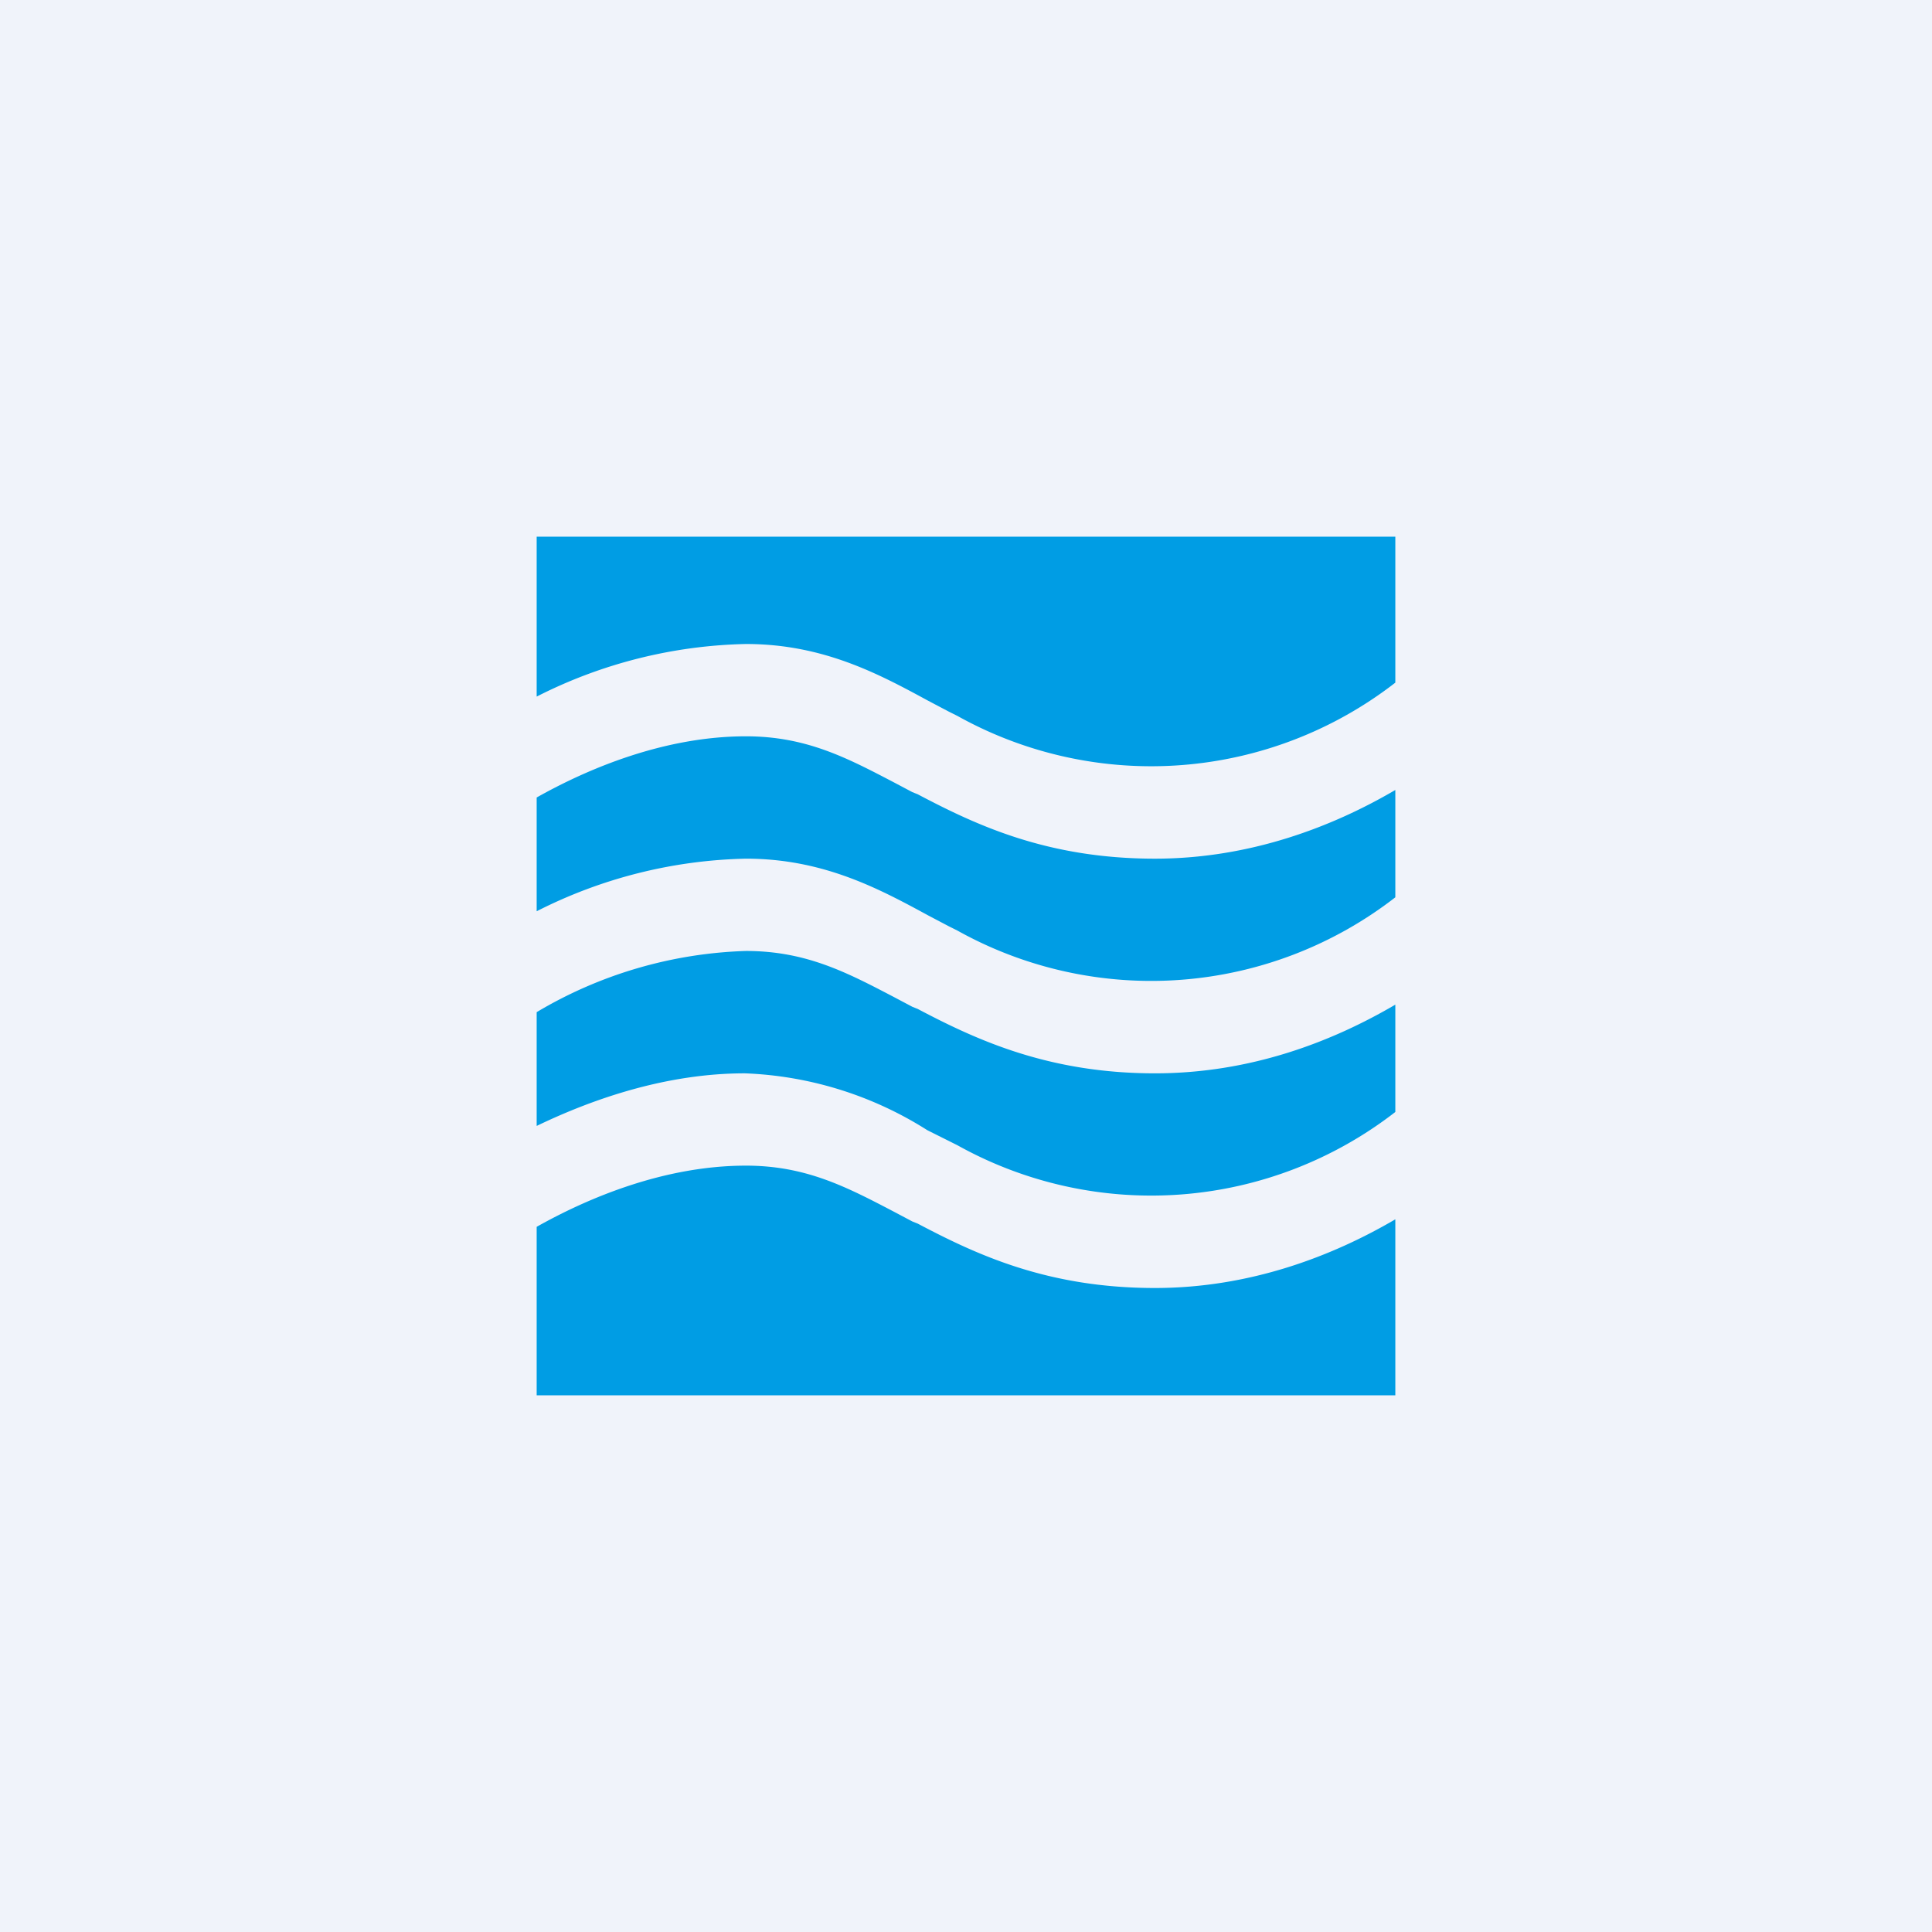 <!-- by TradingView --><svg width="18" height="18" viewBox="0 0 18 18" xmlns="http://www.w3.org/2000/svg"><path fill="#F0F3FA" d="M0 0h18v18H0z"/><path d="M13 5H5v1.49A4.5 4.5 0 0 1 6.95 6c.72 0 1.24.28 1.7.53l.19.1.08.04A3.71 3.71 0 0 0 13 6.36V5Zm0 2.36c-.58.34-1.35.64-2.24.64-1 0-1.66-.31-2.21-.6l-.05-.02-.17-.09c-.44-.23-.82-.43-1.38-.43-.76 0-1.47.3-1.95.57v1.06A4.5 4.5 0 0 1 6.95 8c.72 0 1.24.28 1.7.53l.19.1.08.04A3.71 3.71 0 0 0 13 8.36v-1Zm-8 3.13V9.43a4.05 4.05 0 0 1 1.95-.57c.56 0 .94.2 1.38.43l.17.09.05.02c.55.29 1.22.6 2.21.6.9 0 1.66-.3 2.24-.64v1a3.71 3.71 0 0 1-4.08.31l-.08-.04-.2-.1a3.41 3.41 0 0 0-1.7-.53c-.72 0-1.4.23-1.94.49Zm0 .94V13h8v-1.64c-.58.34-1.35.64-2.24.64-1 0-1.66-.31-2.21-.6l-.05-.02-.17-.09c-.44-.23-.82-.43-1.38-.43-.76 0-1.47.3-1.95.57Z" fill="#009DE4"/></svg>